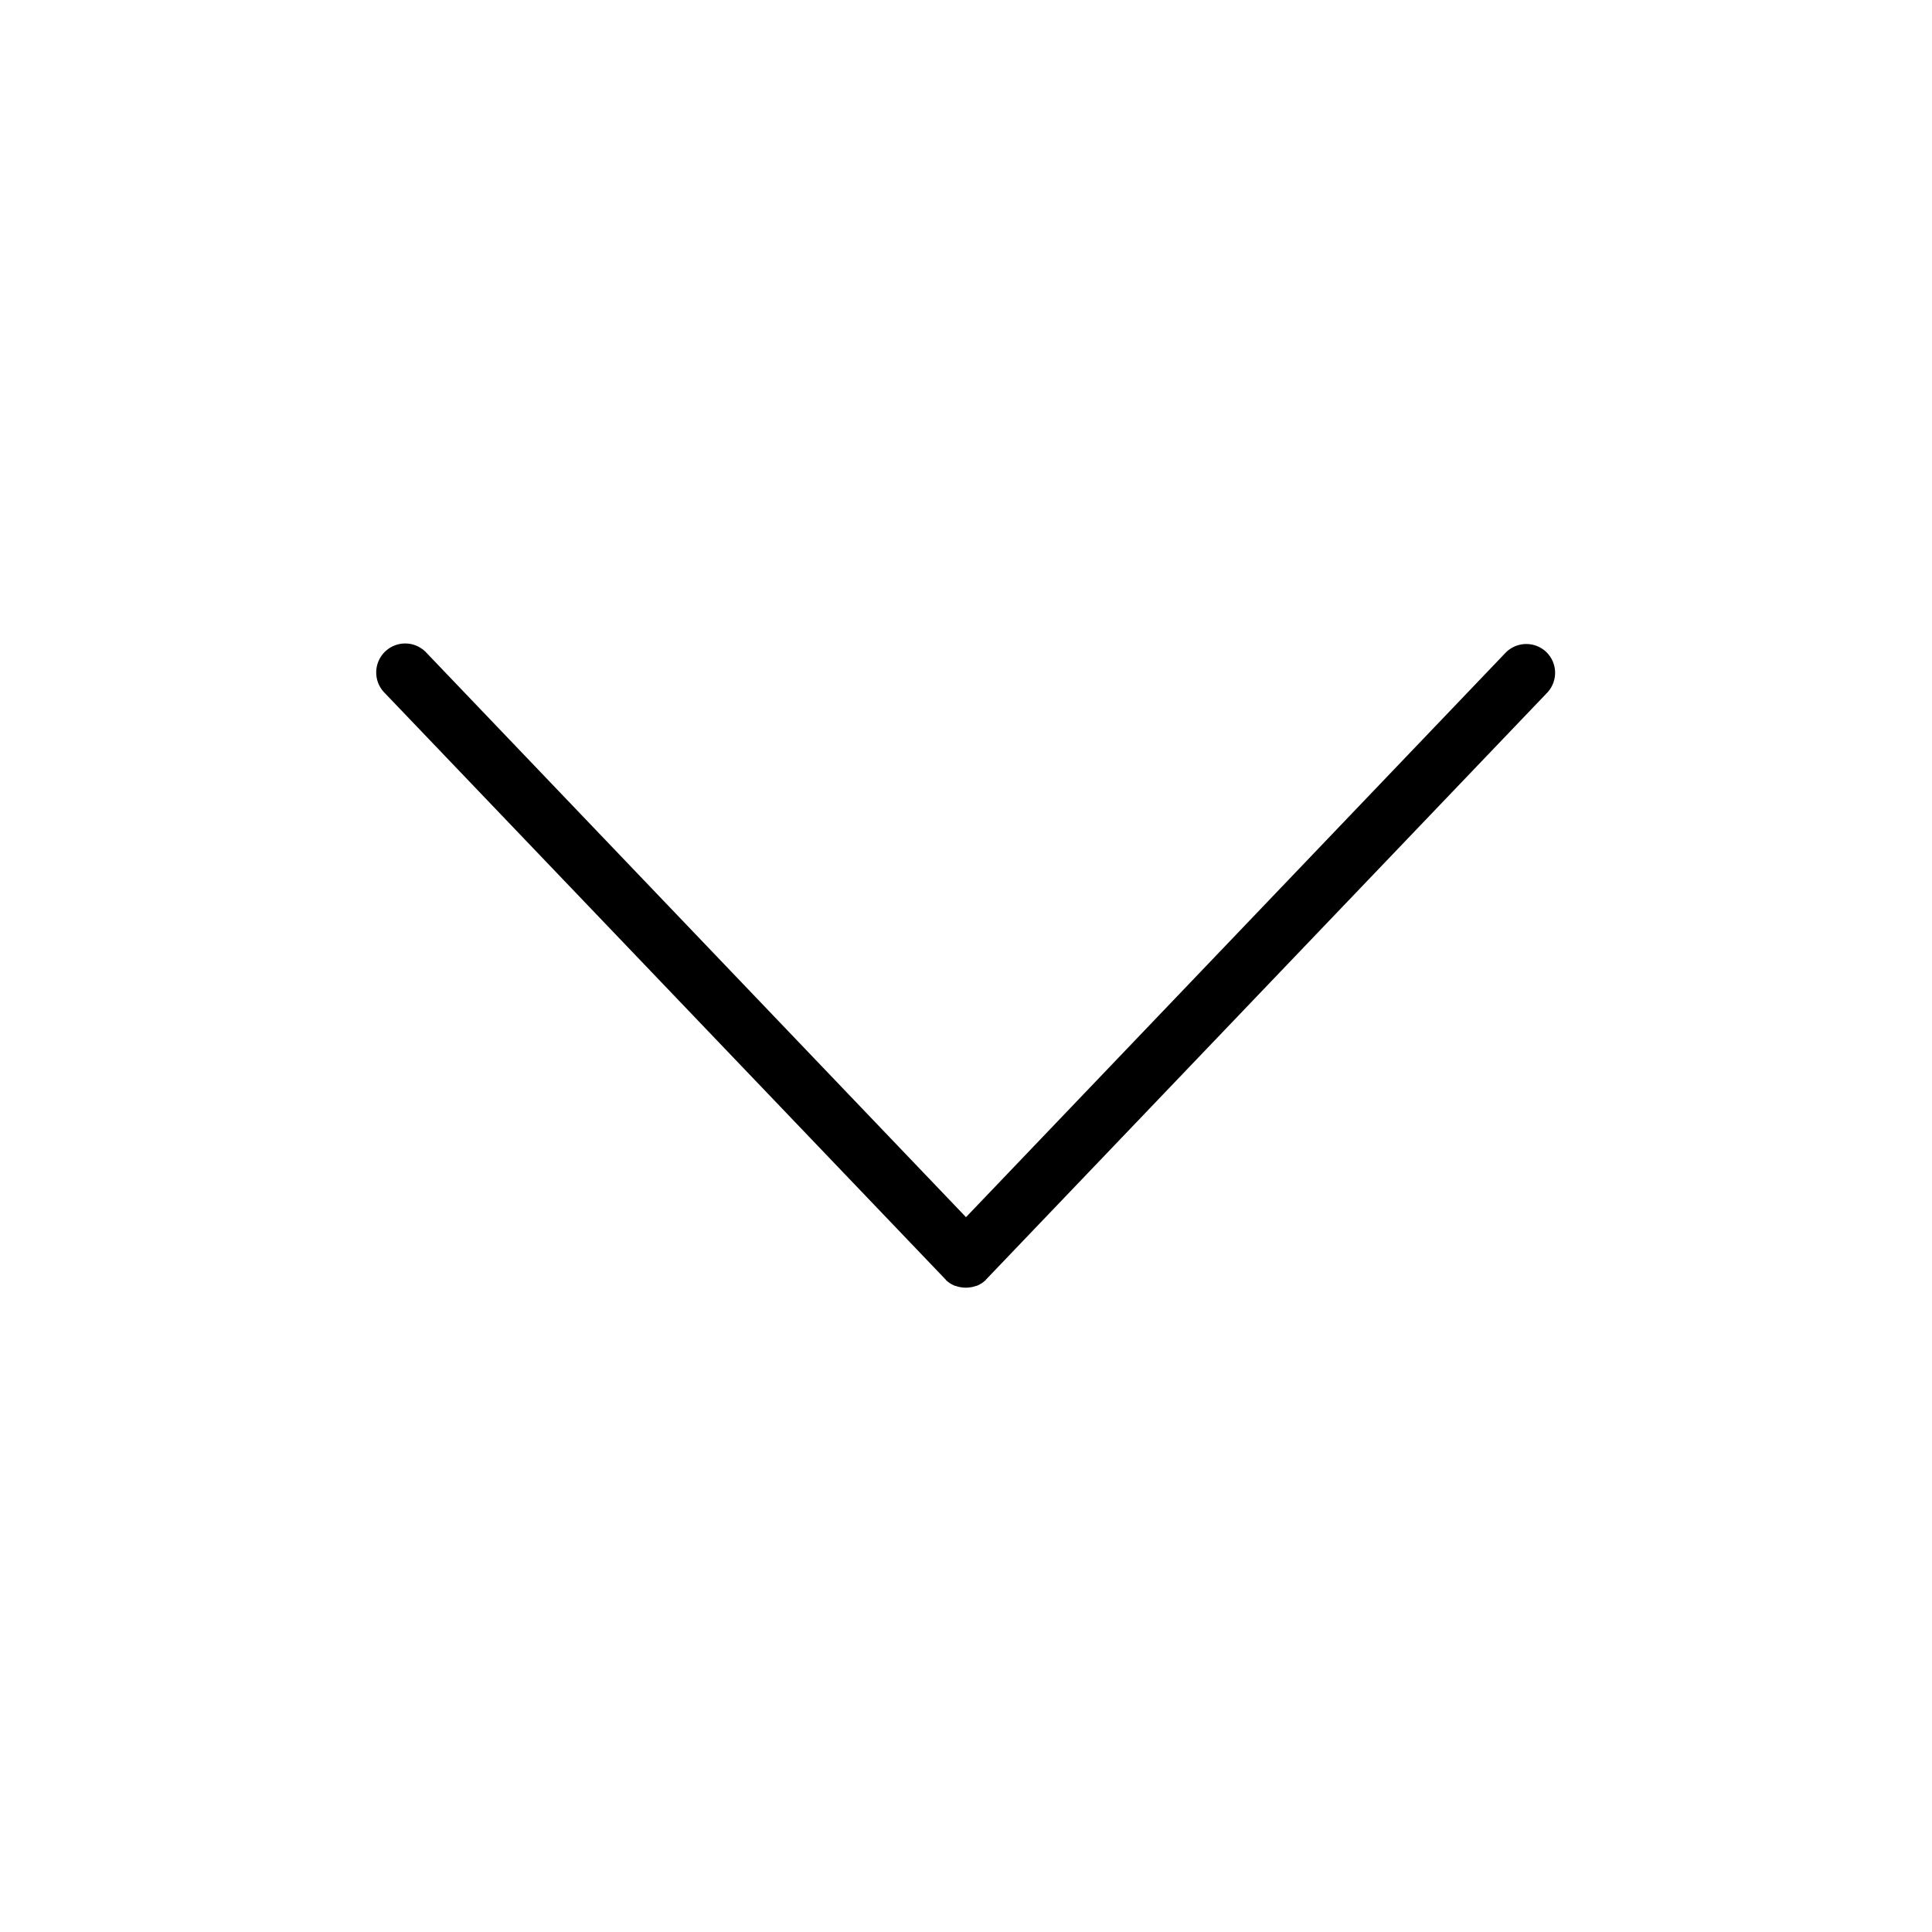 <svg id="Layer_1" data-name="Layer 1" xmlns="http://www.w3.org/2000/svg" viewBox="0 0 400 400"><title>Artboard 212</title><path d="M320.15,135a6,6,0,0,0-8.48.19L200,252,88.34,135.2a6,6,0,1,0-8.67,8.29l116,121.31.14.13,0,.06.07.06a6,6,0,0,0,.81.64l.12.07a6,6,0,0,0,.91.46l.11,0a5.94,5.94,0,0,0,1,.28h.08a6,6,0,0,0,1.06.1h0a6,6,0,0,0,1.05-.1h.08a6,6,0,0,0,1-.28l.11,0a6,6,0,0,0,.91-.46l.12-.07a6,6,0,0,0,.81-.64l.07-.06,0-.06.14-.13,116-121.31A6,6,0,0,0,320.15,135Z"/></svg>